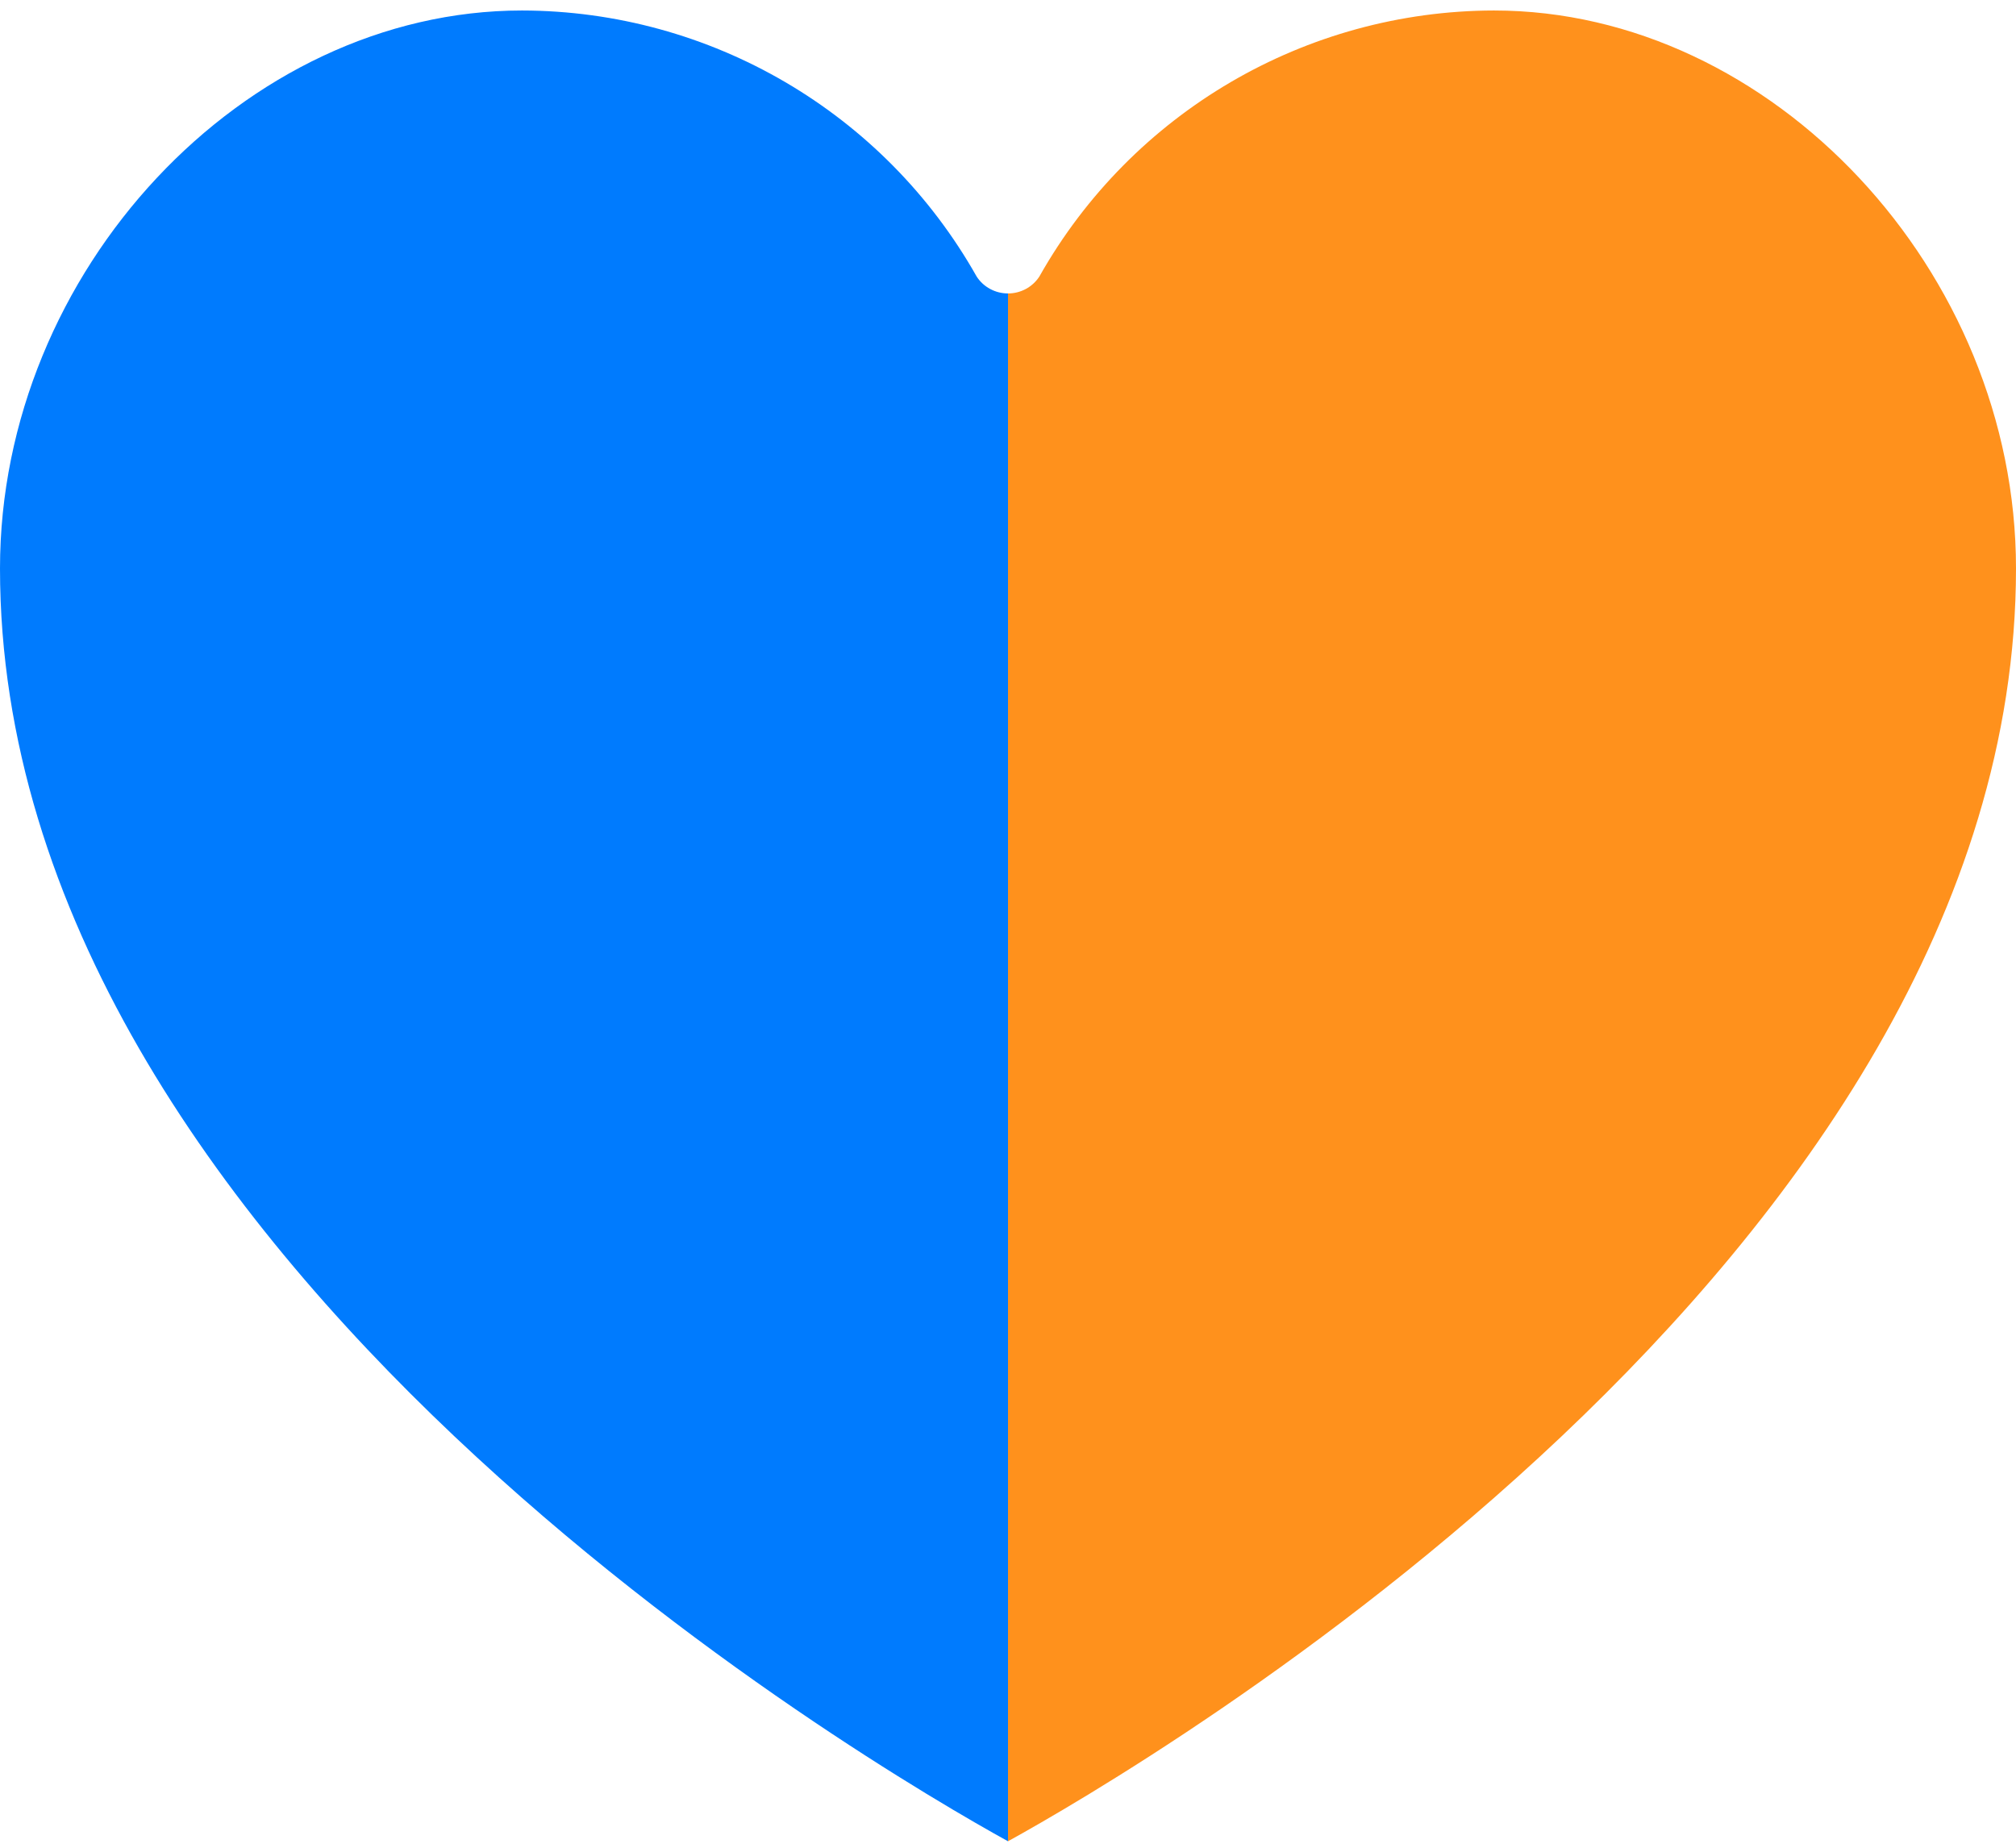 <svg width="24" height="22" viewBox="0 0 24 22" fill="none" xmlns="http://www.w3.org/2000/svg">
<path d="M12 21.923C13.574 21.055 24 14.986 24 6.768C24 3.229 21.096 0.125 17.786 0.125C15.543 0.129 13.475 1.339 12.373 3.293C12.291 3.419 12.15 3.494 12 3.494C11.85 3.494 11.709 3.419 11.627 3.293C10.525 1.339 8.457 0.129 6.214 0.125C2.904 0.125 0 3.229 0 6.768C0 14.986 10.426 21.055 12 21.923Z" fill="url(#paint0_linear)"/>
<defs>
<linearGradient id="paint0_linear" x1="23" y1="11" x2="1" y2="11" gradientUnits="userSpaceOnUse">
<stop offset="0.5" stop-color="#FF911C"/>
<stop offset="0.5" stop-color="#007BFE"/>
</linearGradient>
</defs>
</svg>
